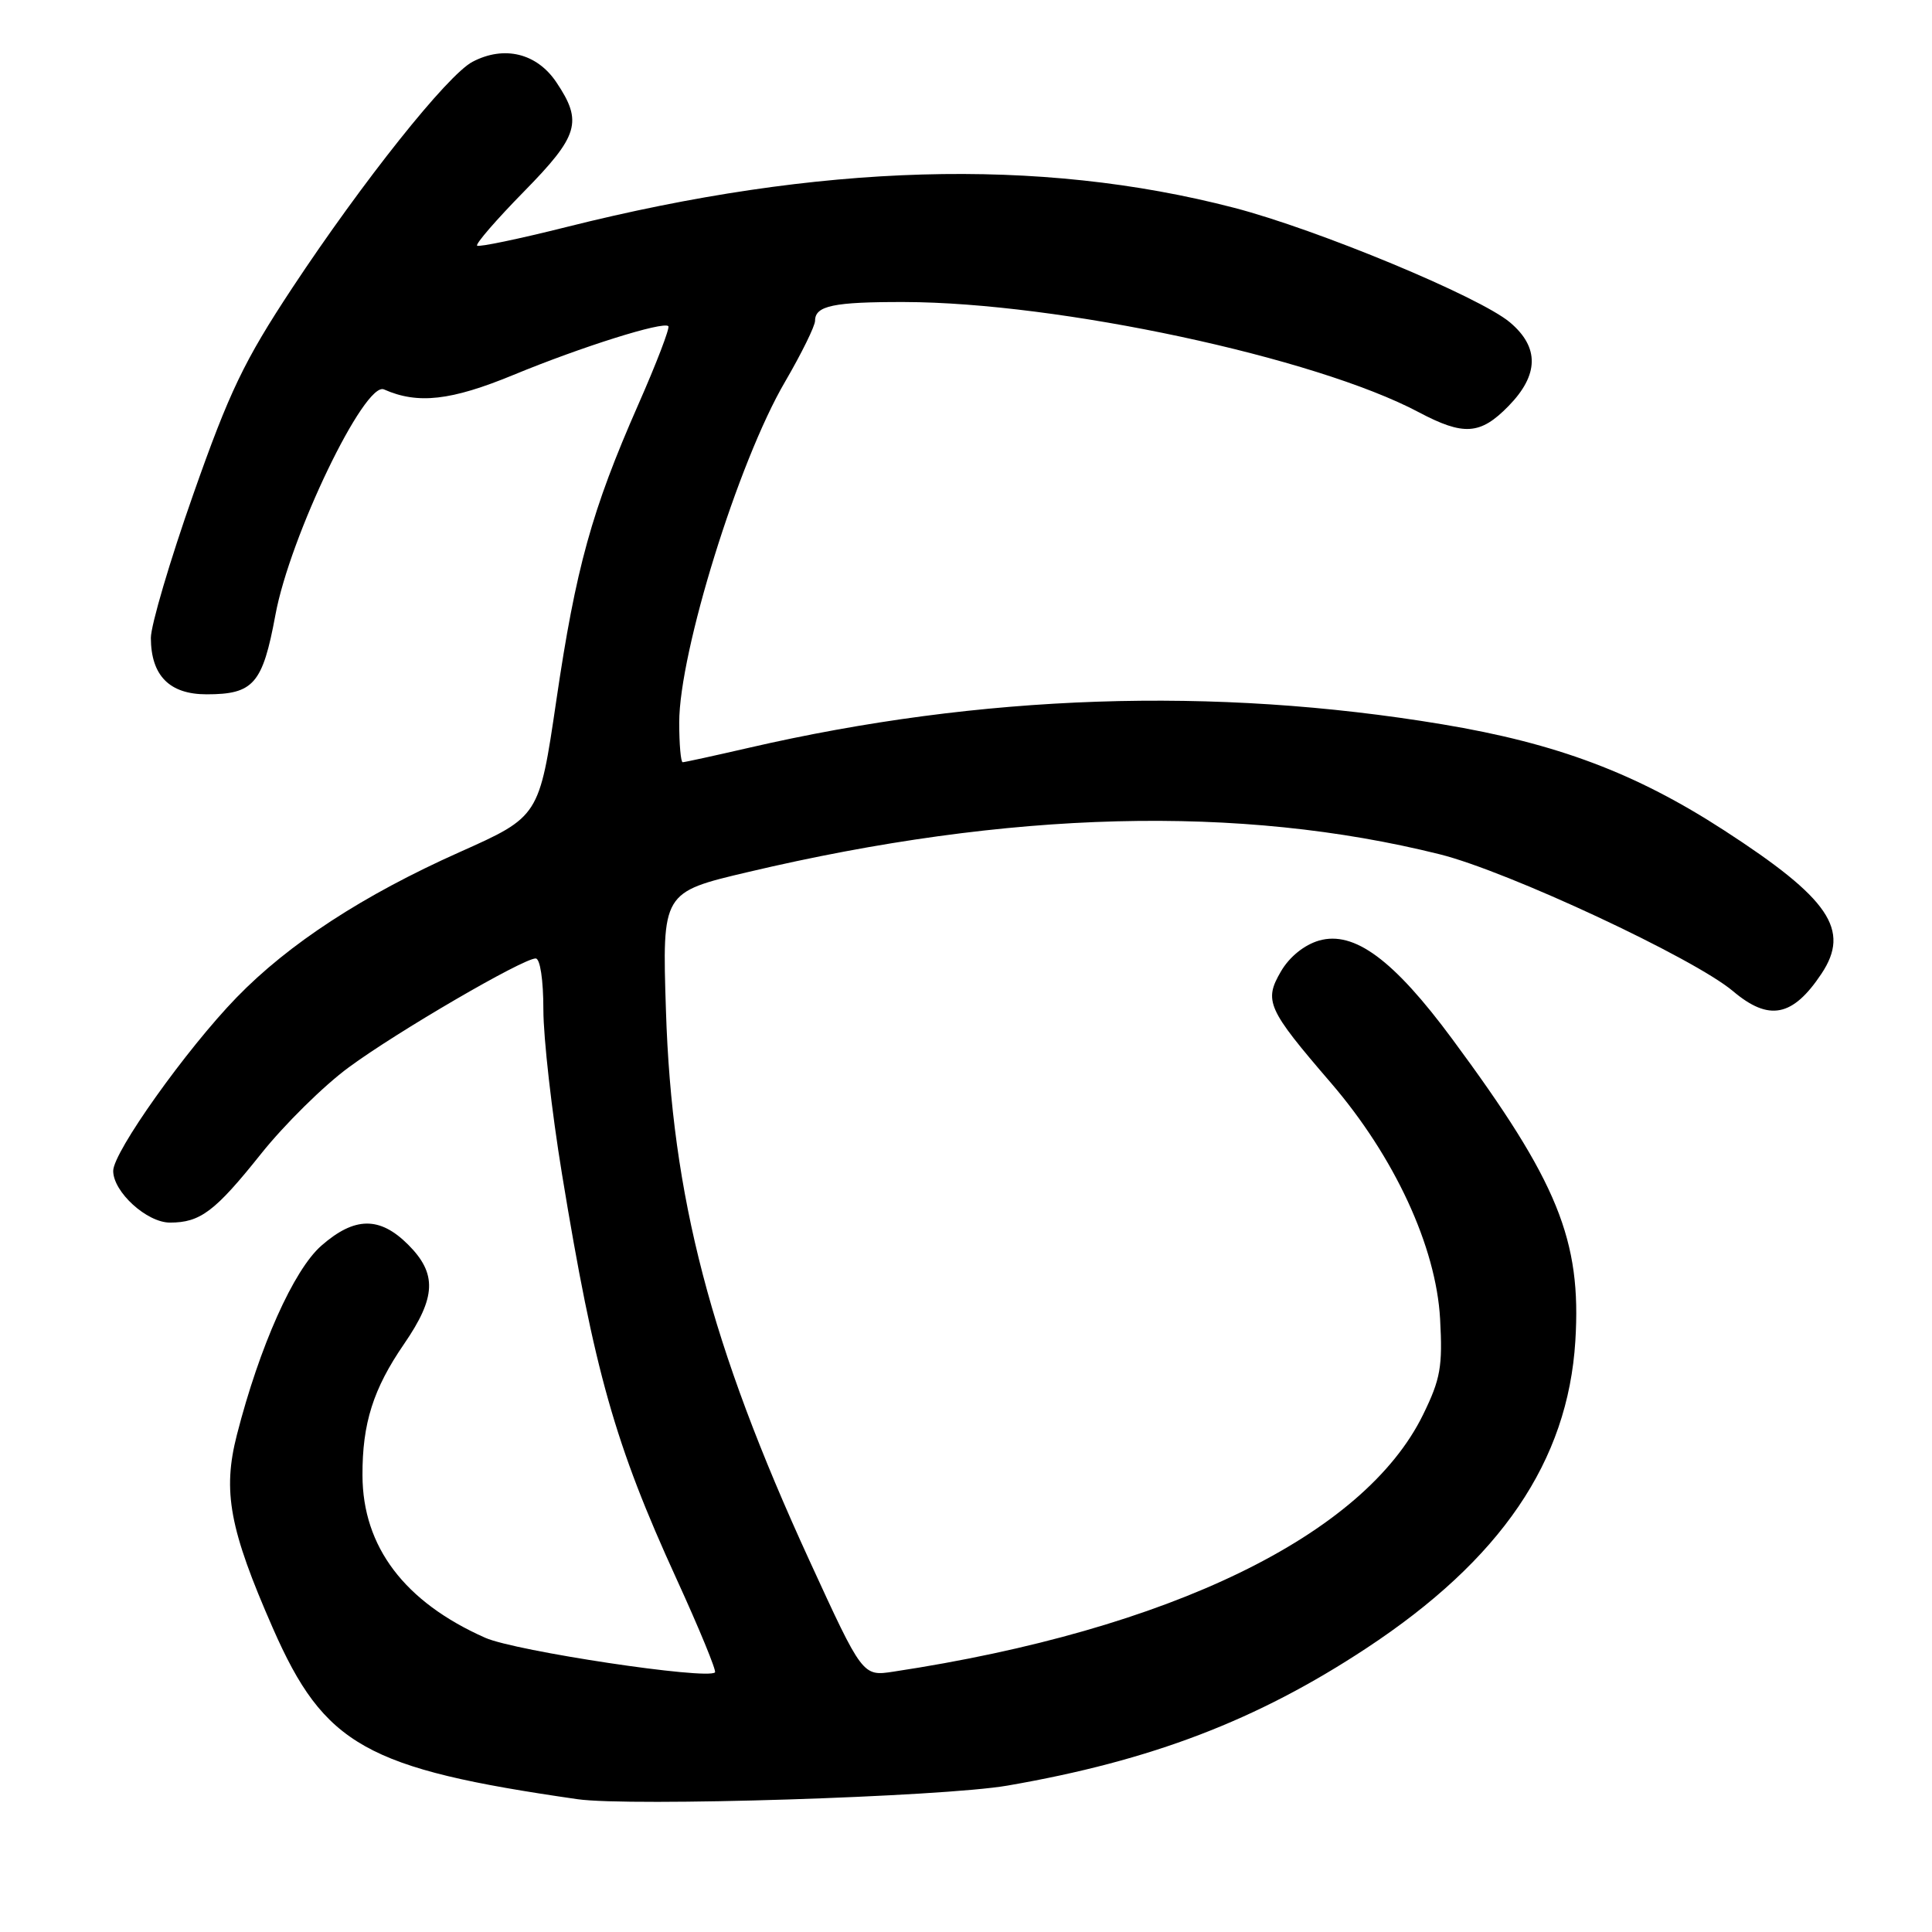 <?xml version="1.0" encoding="UTF-8" standalone="no"?>
<!DOCTYPE svg PUBLIC "-//W3C//DTD SVG 1.1//EN" "http://www.w3.org/Graphics/SVG/1.1/DTD/svg11.dtd" >
<svg xmlns="http://www.w3.org/2000/svg" xmlns:xlink="http://www.w3.org/1999/xlink" version="1.1" viewBox="0 0 256 256">
 <g >
 <path fill="currentColor"
d=" M 133.50 236.60 C 152.58 233.30 166.54 227.96 181.02 218.42 C 198.88 206.66 207.75 193.63 208.74 177.70 C 209.57 164.32 206.44 156.61 192.44 137.69 C 184.66 127.16 179.43 123.30 174.78 124.63 C 172.82 125.20 170.86 126.78 169.73 128.72 C 167.45 132.63 167.92 133.69 176.34 143.47 C 184.78 153.28 190.29 165.19 190.82 174.76 C 191.17 181.08 190.87 182.74 188.57 187.44 C 180.74 203.46 154.95 215.97 118.40 221.50 C 114.30 222.13 114.30 222.13 107.26 206.79 C 94.15 178.23 89.02 158.57 88.24 133.86 C 87.74 118.23 87.74 118.23 99.12 115.55 C 133.78 107.37 164.26 106.59 190.78 113.20 C 199.79 115.44 224.46 126.96 229.64 131.34 C 234.40 135.36 237.55 134.74 241.35 129.03 C 245.23 123.21 242.42 119.07 228.43 110.01 C 216.73 102.43 206.29 98.50 191.09 95.97 C 160.87 90.94 130.03 91.98 99.21 99.09 C 94.65 100.14 90.71 101.00 90.46 101.00 C 90.21 101.00 90.00 98.63 90.00 95.73 C 90.00 86.41 97.83 61.17 104.01 50.61 C 106.20 46.85 108.00 43.20 108.00 42.50 C 108.00 40.51 110.45 40.00 119.83 40.02 C 140.28 40.07 174.30 47.35 187.99 54.62 C 193.94 57.77 196.15 57.63 199.88 53.81 C 203.93 49.67 203.99 46.01 200.07 42.71 C 196.04 39.32 174.56 30.40 163.51 27.53 C 137.65 20.81 108.64 21.65 75.06 30.08 C 68.77 31.66 63.44 32.77 63.22 32.55 C 62.99 32.32 65.77 29.11 69.40 25.41 C 76.70 17.97 77.24 16.14 73.72 10.90 C 71.13 7.04 66.80 5.99 62.61 8.19 C 59.30 9.92 48.05 24.05 38.73 38.15 C 32.35 47.82 30.40 51.87 25.61 65.50 C 22.51 74.30 19.99 82.86 19.99 84.53 C 20.01 89.52 22.45 92.00 27.37 92.00 C 33.60 92.00 34.80 90.62 36.49 81.50 C 38.40 71.10 48.33 50.47 50.88 51.60 C 55.35 53.59 59.76 53.09 68.03 49.68 C 77.06 45.95 87.88 42.55 88.56 43.22 C 88.78 43.45 86.99 48.13 84.57 53.62 C 78.41 67.62 76.30 75.24 73.71 92.85 C 71.45 108.20 71.45 108.20 60.88 112.92 C 48.12 118.62 38.27 125.04 31.34 132.18 C 24.68 139.05 15.00 152.65 15.00 155.15 C 15.00 157.94 19.46 162.00 22.52 162.00 C 26.54 162.00 28.49 160.53 34.58 152.90 C 37.68 149.01 42.91 143.85 46.21 141.43 C 52.61 136.71 69.29 127.00 70.98 127.00 C 71.57 127.00 72.00 129.85 72.00 133.78 C 72.00 137.52 73.11 147.30 74.46 155.53 C 78.76 181.76 81.49 191.40 89.64 209.21 C 92.66 215.81 94.95 221.38 94.74 221.60 C 93.72 222.61 68.32 218.79 64.31 217.02 C 53.60 212.28 48.06 204.96 48.03 195.50 C 48.00 188.61 49.46 184.02 53.53 178.10 C 57.80 171.89 57.93 168.77 54.08 164.92 C 50.31 161.16 46.99 161.20 42.58 165.06 C 38.91 168.28 34.39 178.40 31.39 190.12 C 29.47 197.61 30.40 202.62 36.15 215.73 C 42.97 231.27 48.47 234.36 76.50 238.40 C 83.48 239.41 124.85 238.10 133.50 236.60 Z "/>
</g>
</svg>